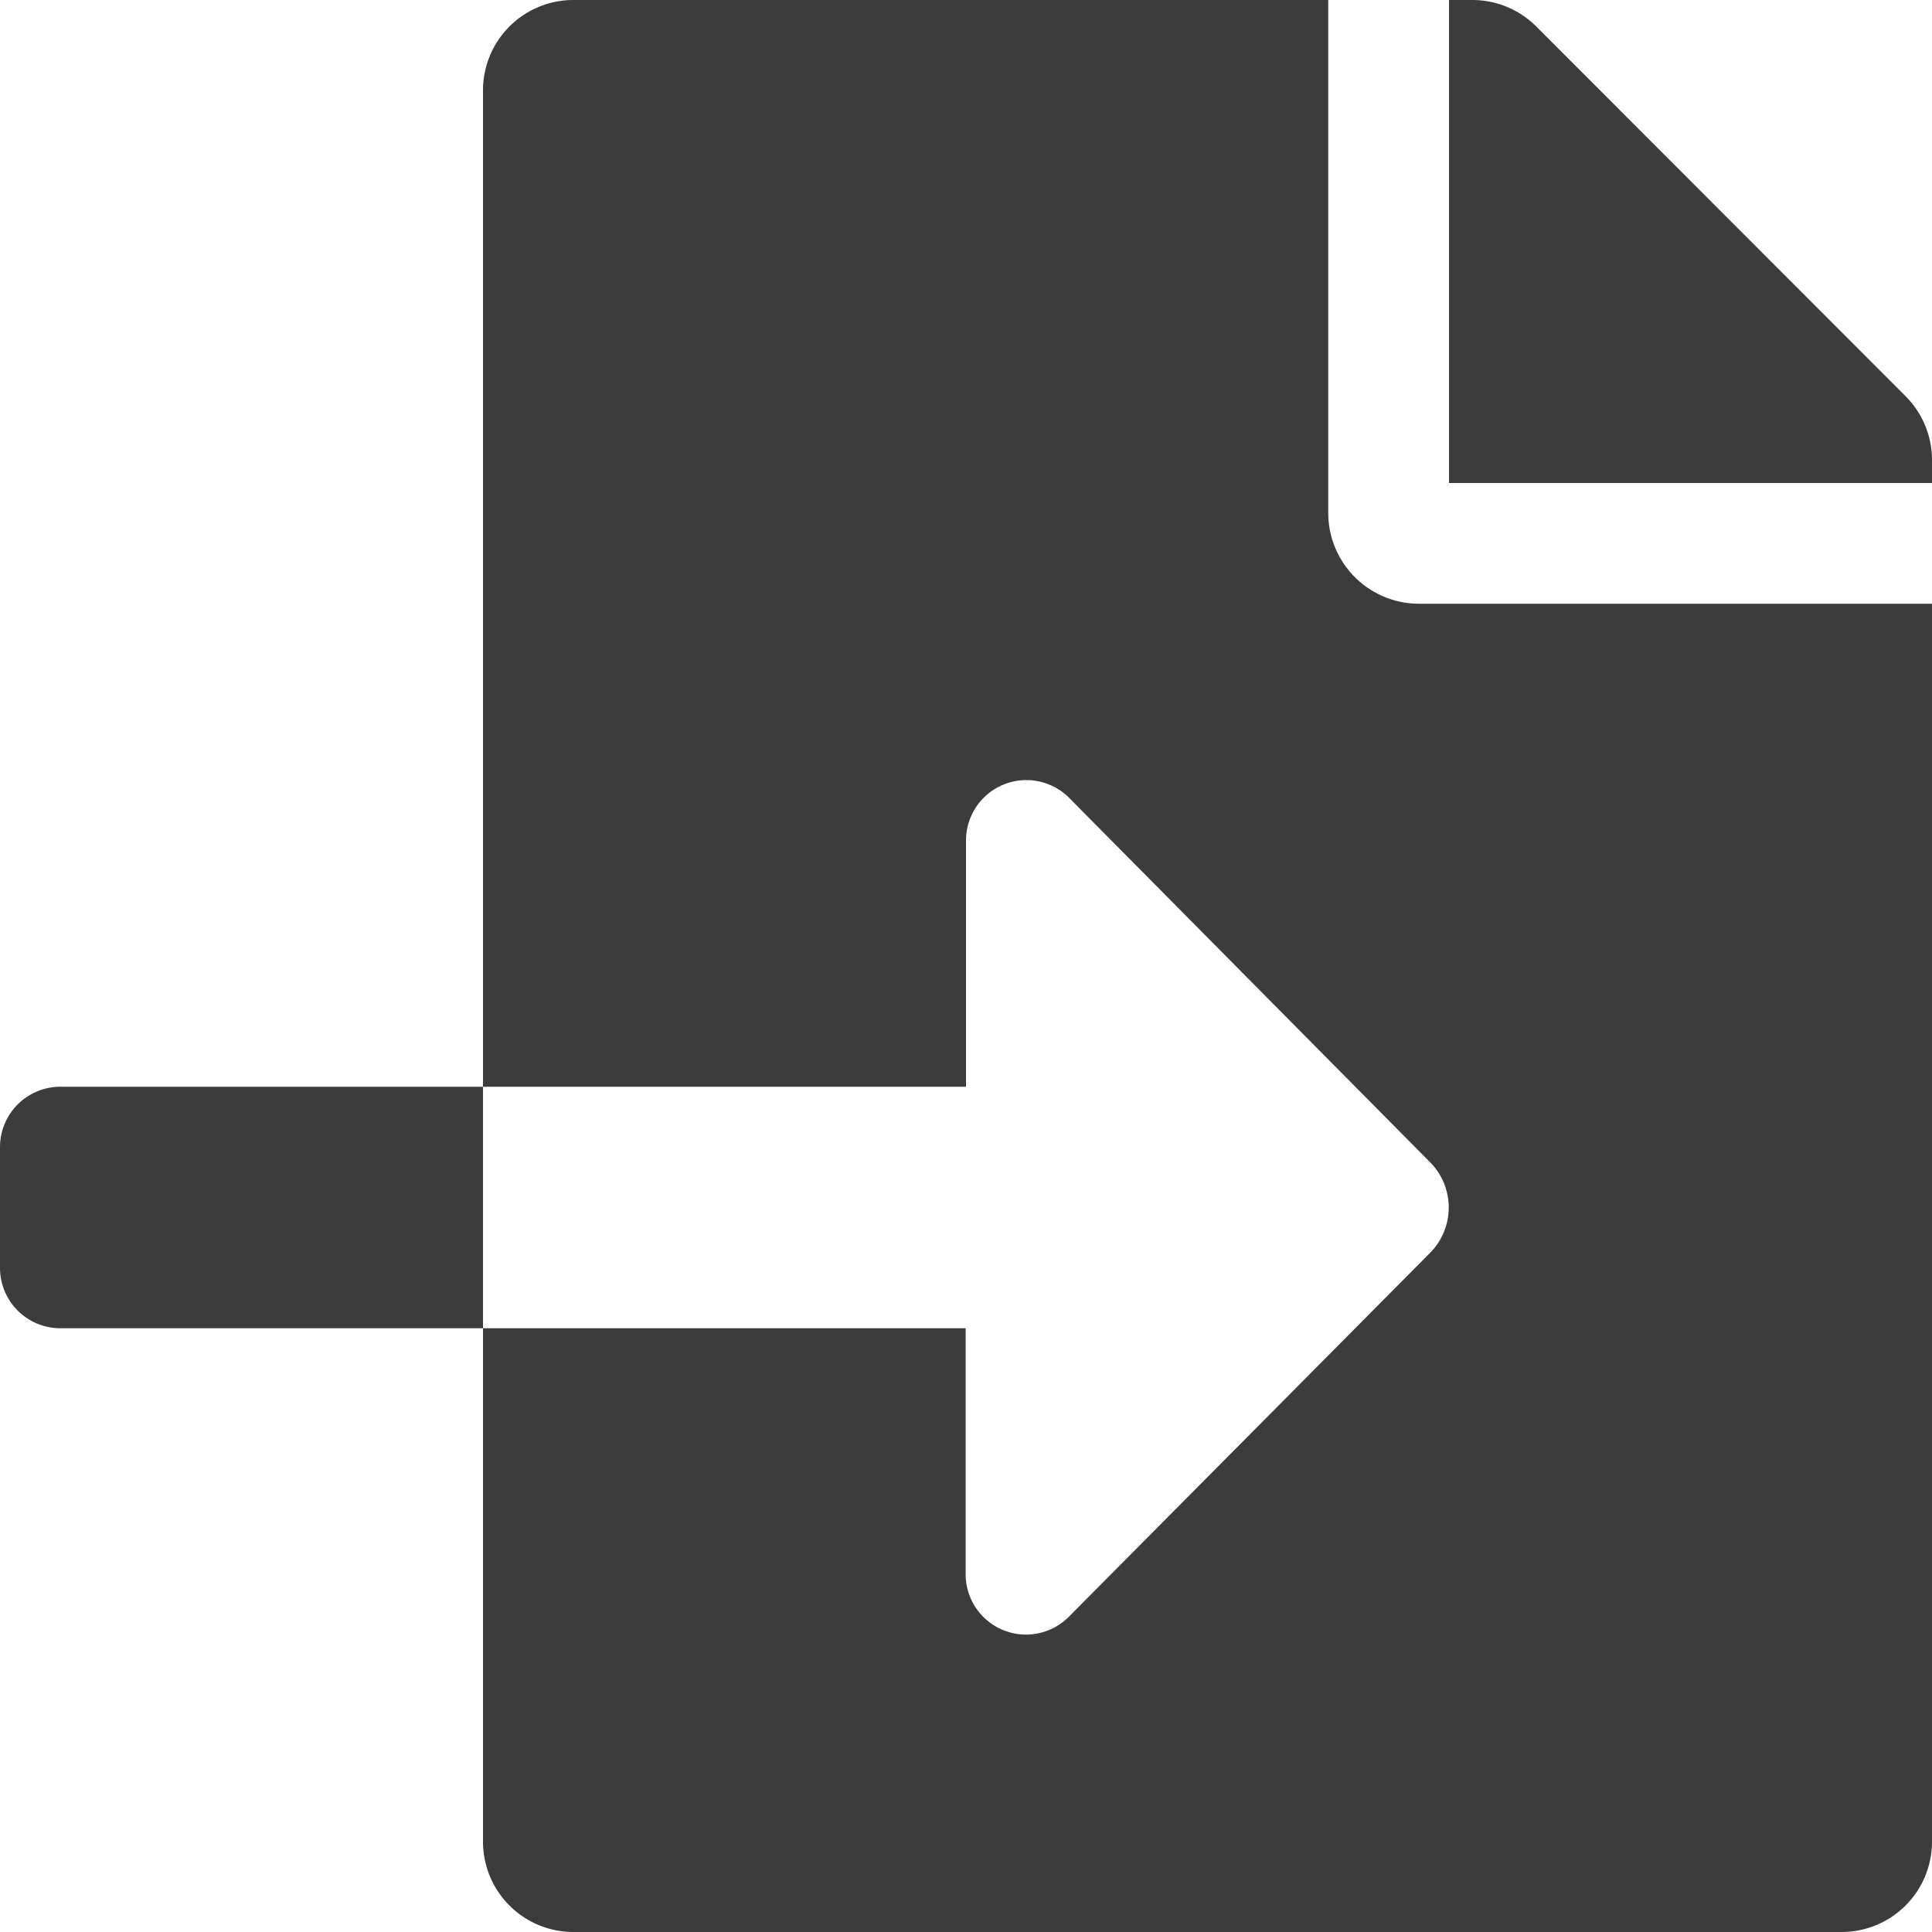 <svg xmlns="http://www.w3.org/2000/svg" width="48" height="48" viewBox="0 0 48 48">
  <path id="Icon_awesome-file-import" data-name="Icon awesome-file-import" d="M1.5,27A1.5,1.5,0,0,0,0,28.5v3A1.5,1.5,0,0,0,1.5,33H12V27ZM47.344,9.844,38.166.656A2.248,2.248,0,0,0,36.572,0H36V12H48v-.572A2.243,2.243,0,0,0,47.344,9.844ZM33,12.75V0H14.25A2.245,2.245,0,0,0,12,2.25V27H24V20.888a1.5,1.5,0,0,1,2.569-1.059l8.962,9.047a1.6,1.6,0,0,1,0,2.25l-8.972,9.038A1.5,1.5,0,0,1,23.991,39.1V33H12V45.75A2.245,2.245,0,0,0,14.25,48h31.5A2.245,2.245,0,0,0,48,45.75V15H35.25A2.257,2.257,0,0,1,33,12.75Z" fill="#3c3c3c"/>
</svg>
